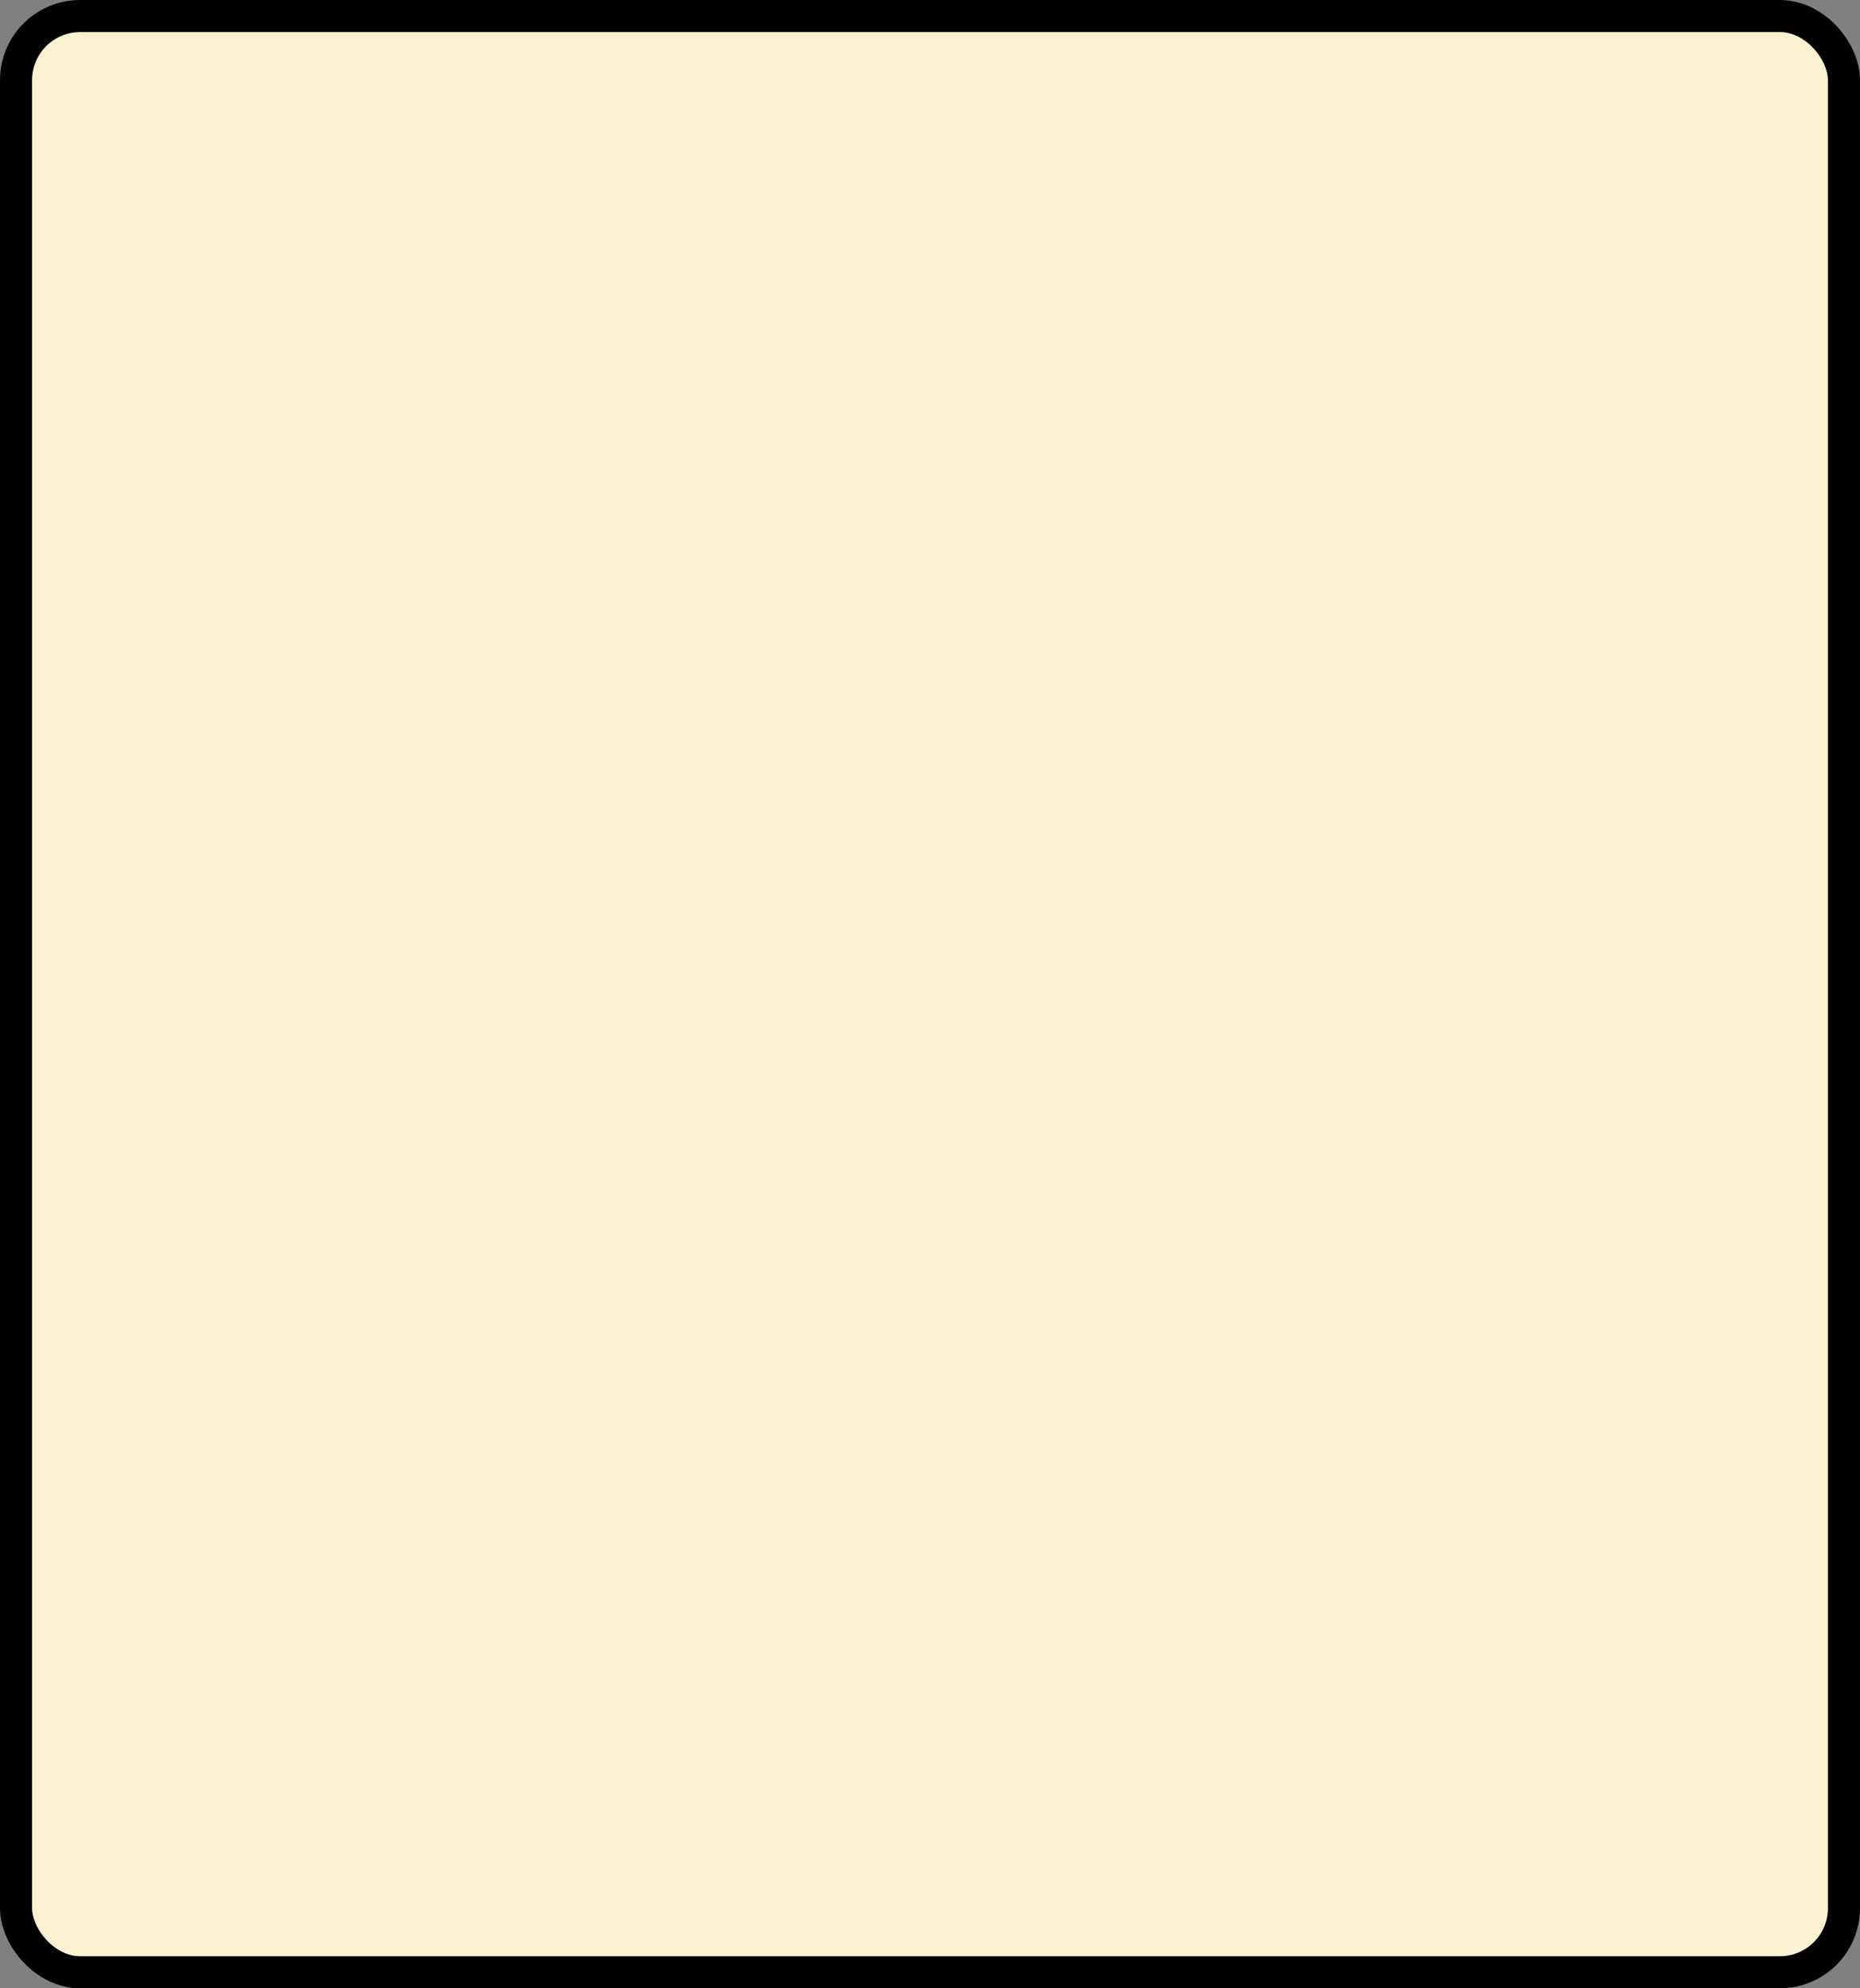 <?xml version='1.0' encoding='utf-8'?>
<svg xmlns="http://www.w3.org/2000/svg" width="100%" height="100%" viewBox="0 0 58 62">
  <rect x="0" y="0" width="58" height="62" fill="#808080" stroke="none"/>
  <rect x="0.5" y="0.5" width="57" height="61" rx="2" ry="2" id="shield" style="fill:#f9f1d2;stroke:#000000;stroke-width:1;"/>
</svg>
